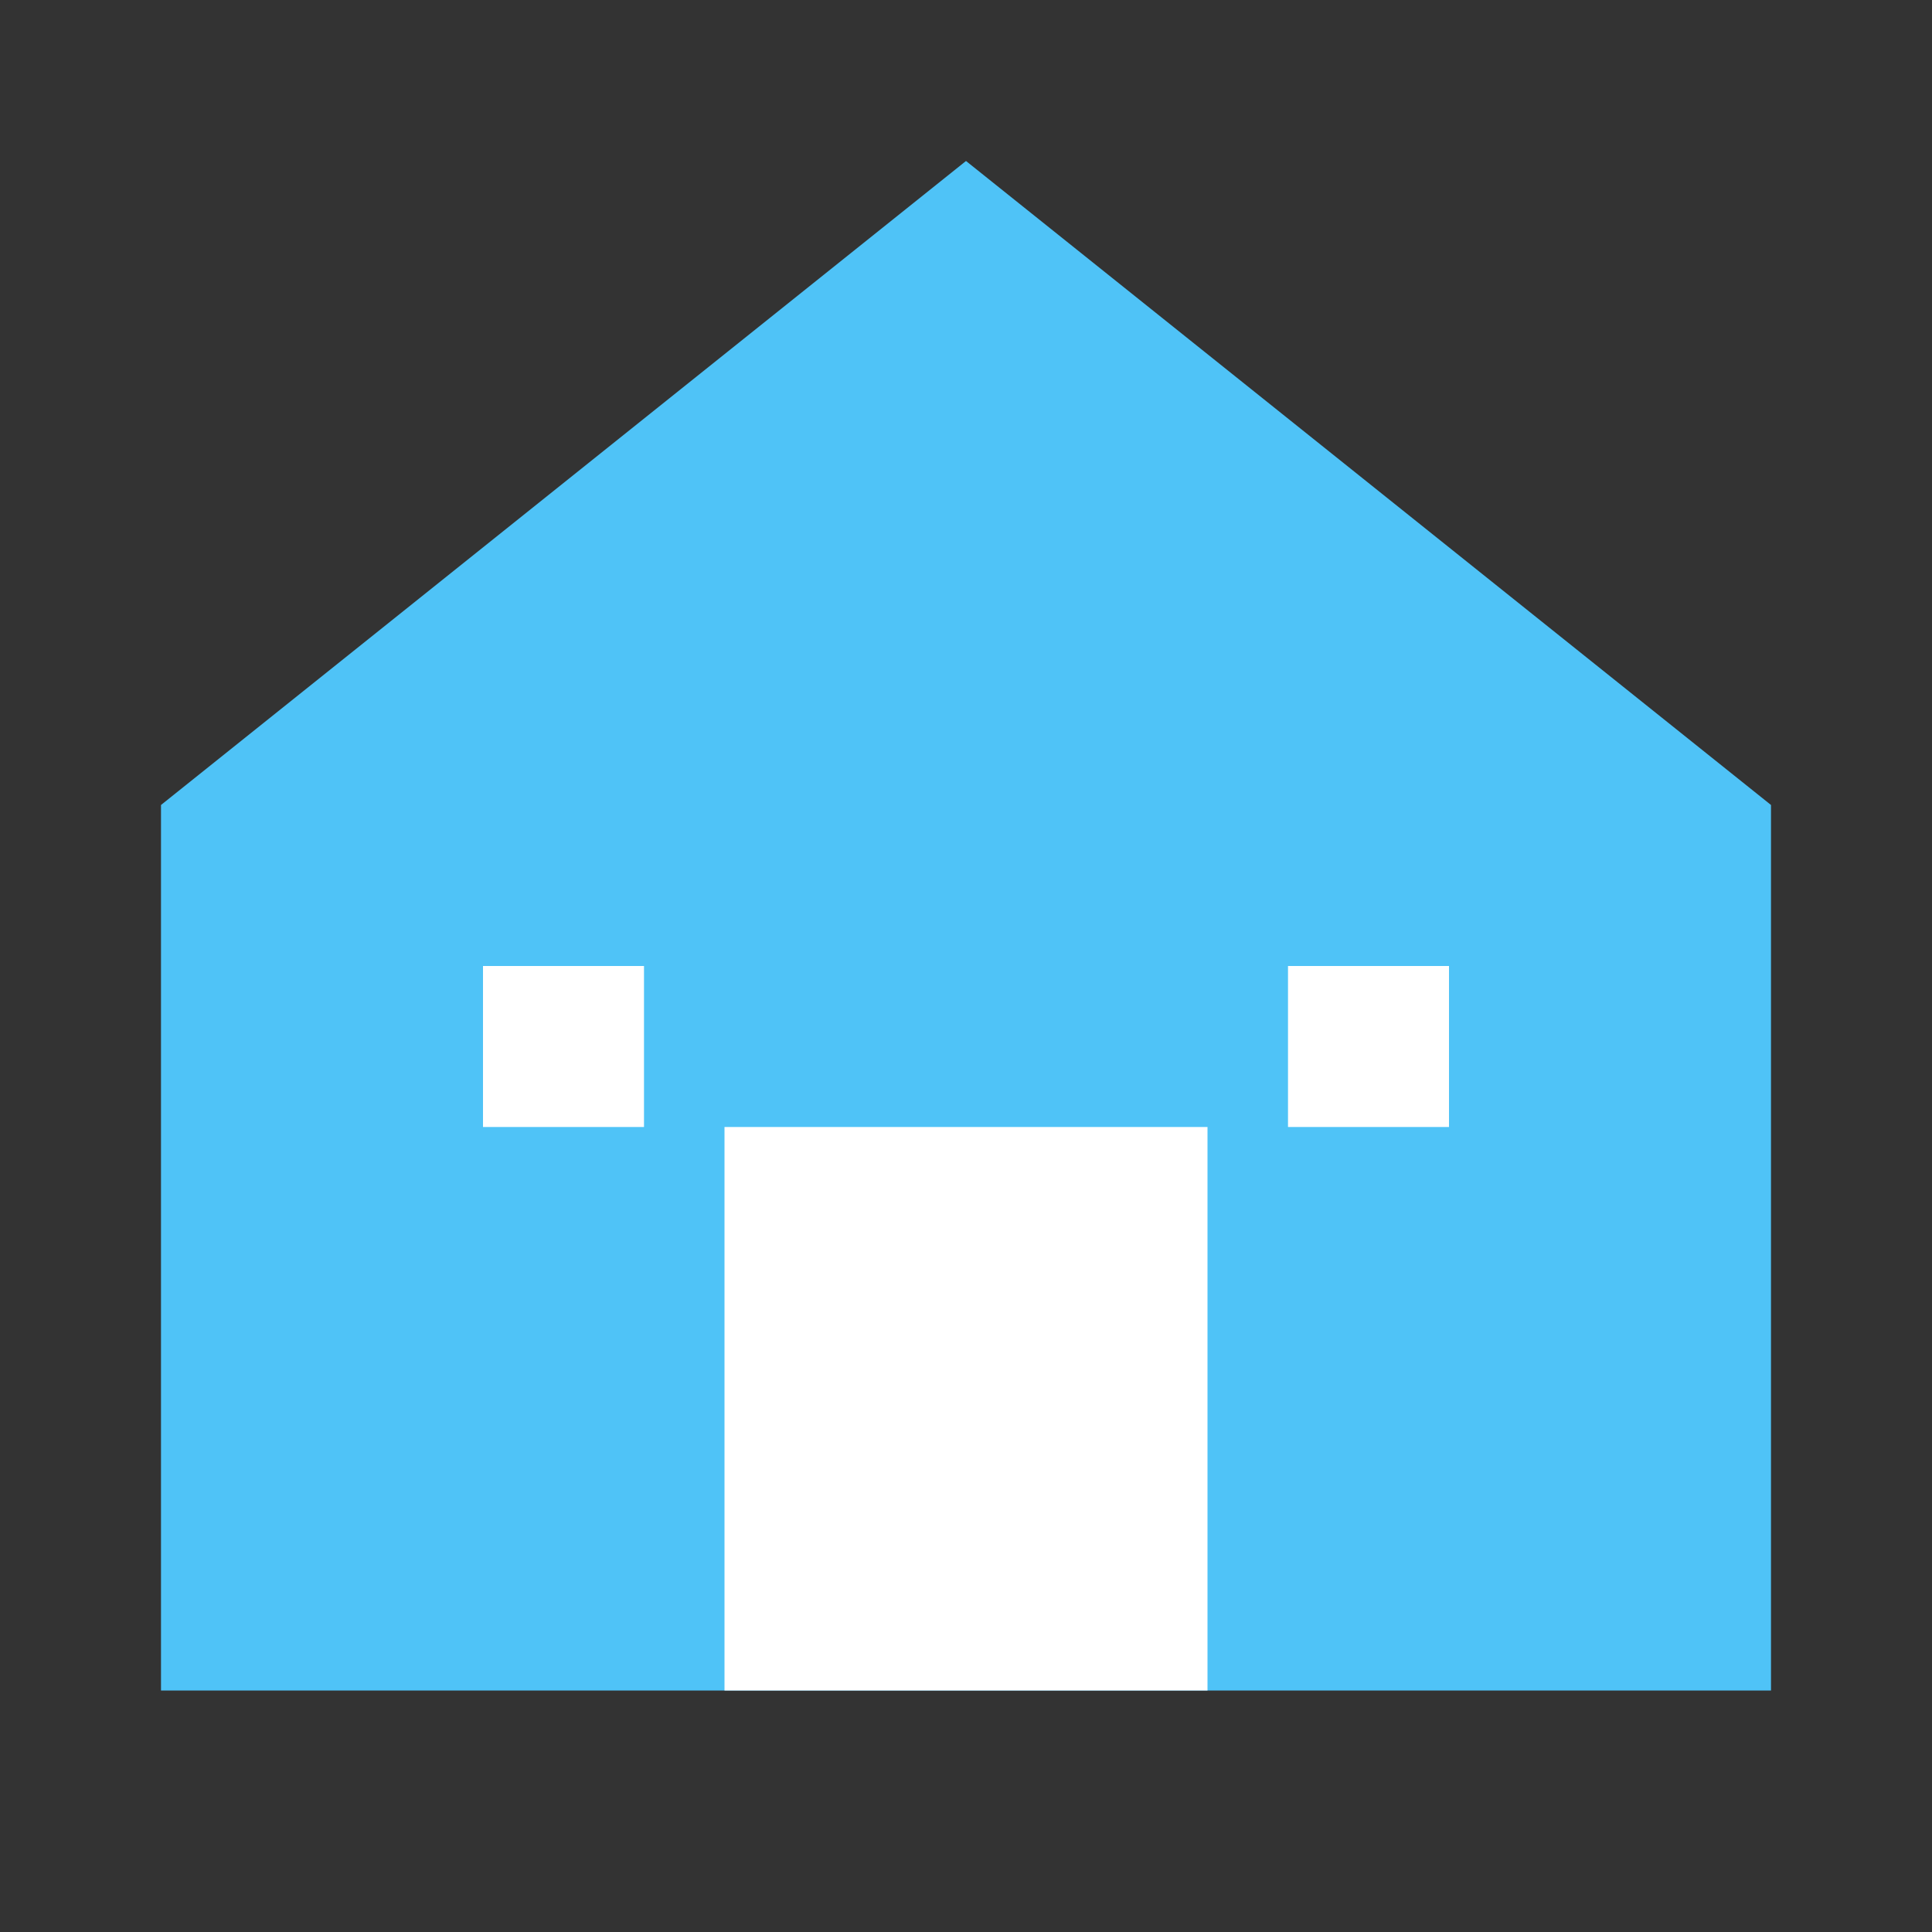 <?xml version="1.0" encoding="UTF-8"?>
<svg width="24px" height="24px" viewBox="0 0 24 24" version="1.1" xmlns="http://www.w3.org/2000/svg" xmlns:xlink="http://www.w3.org/1999/xlink">
    <rect x="0" y="0" width="24" height="24" fill="#333333" stroke="none"/>
    <title>住房图标</title>
    <g stroke="none" stroke-width="1" fill="none" fill-rule="evenodd">
        <path d="M12,2 L2,10 L2,21 L22,21 L22,10 L12,2 Z" fill="#4FC3F7"></path>
        <path d="M9,14 L9,21 L15,21 L15,14 L9,14 Z" fill="#FFFFFF"></path>
        <rect fill="#FFFFFF" x="16" y="12" width="2" height="2"></rect>
        <rect fill="#FFFFFF" x="6" y="12" width="2" height="2"></rect>
    </g>
</svg>
